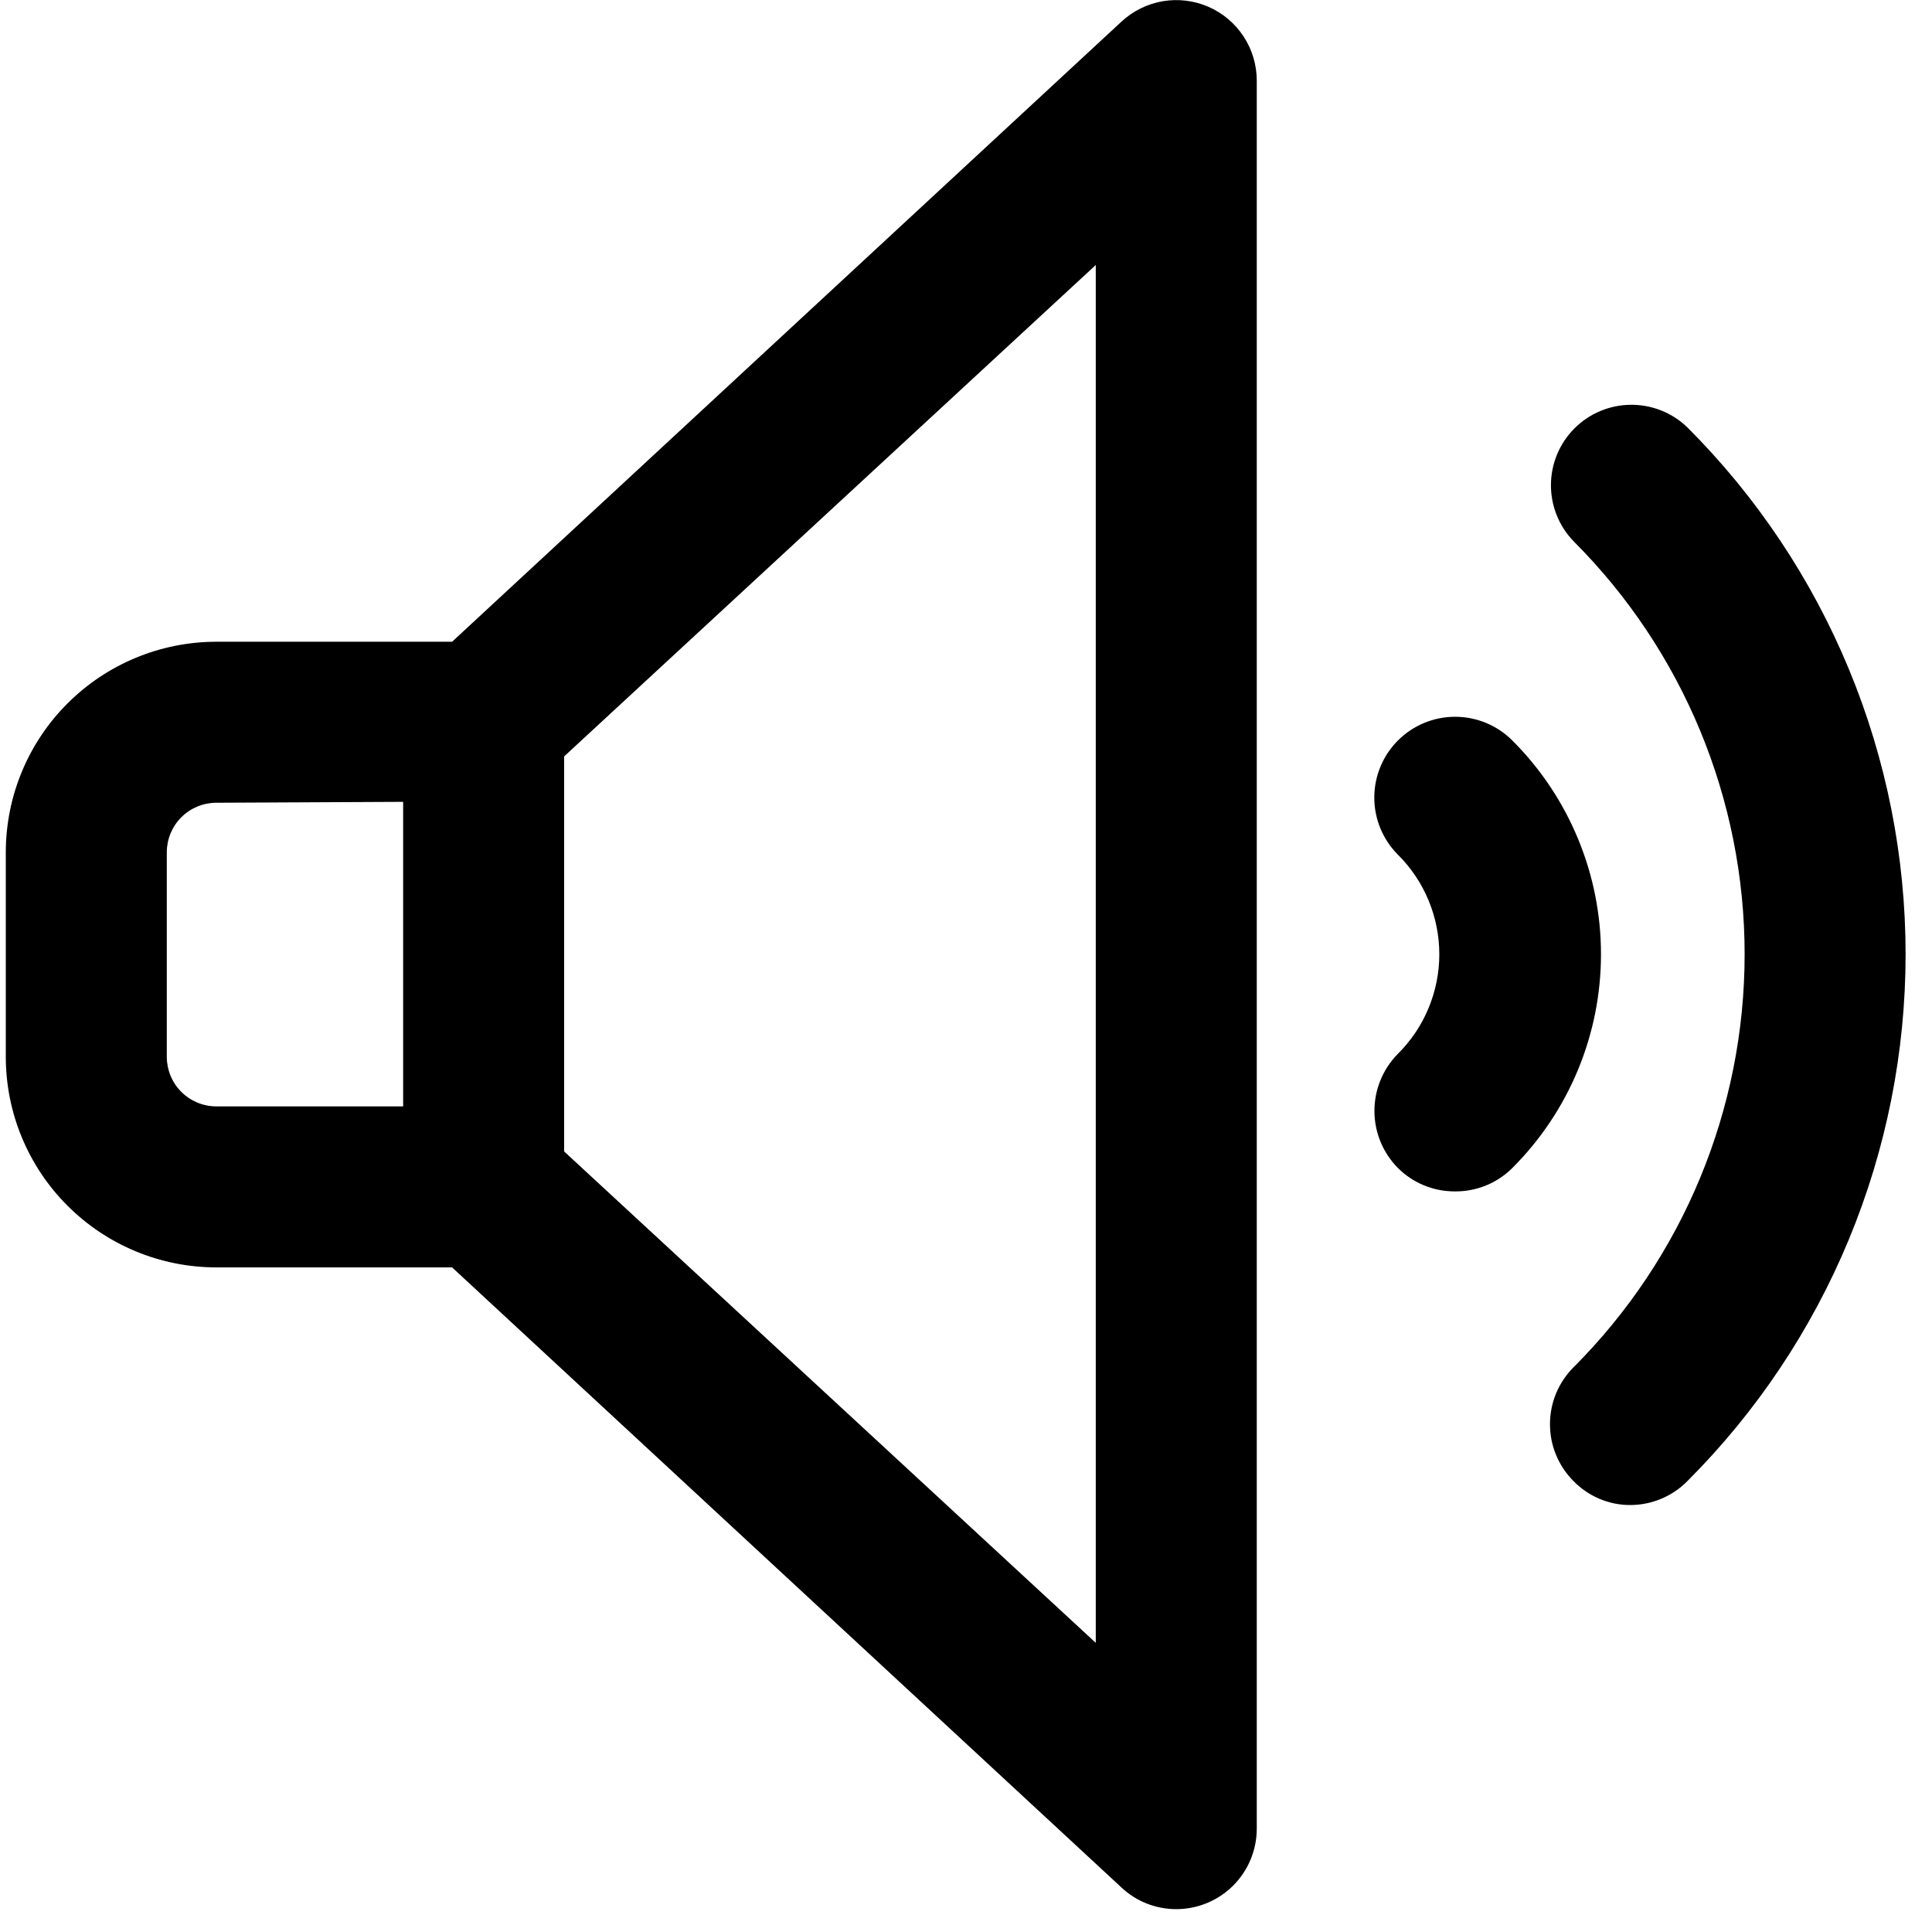 <svg width="60" height="60" viewBox="0 0 60 60" fill="none" xmlns="http://www.w3.org/2000/svg">
<g clip-path="url(#clip0)">
<path d="M36.53 59.29C35.899 59.291 35.291 59.052 34.83 58.62L14.04 39.36H6.71C4.979 39.357 3.32 38.669 2.096 37.444C0.871 36.221 0.183 34.561 0.18 32.83V26.46C0.183 24.729 0.871 23.07 2.096 21.846C3.32 20.622 4.979 19.933 6.71 19.93H14.04L34.83 0.67C35.187 0.339 35.632 0.12 36.111 0.038C36.59 -0.043 37.083 0.017 37.529 0.211C37.974 0.405 38.354 0.725 38.62 1.132C38.887 1.538 39.029 2.014 39.03 2.5V56.79C39.03 57.453 38.767 58.089 38.298 58.558C37.829 59.027 37.193 59.29 36.53 59.29ZM6.71 24.93C6.305 24.933 5.917 25.095 5.631 25.381C5.345 25.667 5.183 26.055 5.18 26.46V32.83C5.183 33.235 5.345 33.623 5.631 33.909C5.917 34.195 6.305 34.357 6.71 34.36H15.02C15.649 34.361 16.255 34.596 16.72 35.02L34.03 51.02V8.23L16.72 24.23C16.255 24.654 15.649 24.889 15.02 24.89L6.71 24.93Z" fill="black"/>
<path d="M15.02 39.36C14.357 39.36 13.721 39.097 13.252 38.628C12.783 38.159 12.52 37.523 12.52 36.86V22.43C12.52 21.767 12.783 21.131 13.252 20.662C13.721 20.193 14.357 19.93 15.02 19.93C15.683 19.93 16.319 20.193 16.788 20.662C17.257 21.131 17.52 21.767 17.52 22.43V36.86C17.52 37.523 17.257 38.159 16.788 38.628C16.319 39.097 15.683 39.36 15.02 39.36Z" fill="black"/>
<path d="M50.63 46.74C50.302 46.741 49.977 46.676 49.675 46.548C49.373 46.421 49.099 46.235 48.87 46C48.637 45.768 48.453 45.492 48.326 45.188C48.2 44.885 48.136 44.559 48.136 44.23C48.136 43.901 48.2 43.576 48.326 43.272C48.453 42.968 48.637 42.692 48.87 42.46C52.271 39.058 54.181 34.445 54.181 29.635C54.181 24.825 52.271 20.212 48.87 16.81C48.414 16.339 48.161 15.708 48.166 15.053C48.17 14.397 48.432 13.77 48.895 13.305C49.358 12.841 49.985 12.577 50.641 12.571C51.296 12.564 51.928 12.815 52.4 13.27C54.55 15.419 56.255 17.97 57.418 20.778C58.581 23.586 59.18 26.596 59.18 29.635C59.18 32.674 58.581 35.684 57.418 38.492C56.255 41.3 54.55 43.851 52.4 46C52.169 46.234 51.893 46.42 51.589 46.547C51.285 46.674 50.959 46.74 50.63 46.74Z" fill="black"/>
<path d="M45.18 37C44.851 37.001 44.526 36.937 44.222 36.812C43.918 36.687 43.642 36.502 43.41 36.27C42.945 35.798 42.684 35.163 42.684 34.5C42.684 33.837 42.945 33.202 43.41 32.73C43.819 32.325 44.143 31.843 44.364 31.311C44.585 30.78 44.699 30.21 44.699 29.635C44.699 29.06 44.585 28.49 44.364 27.959C44.143 27.427 43.819 26.945 43.41 26.54C42.941 26.068 42.678 25.429 42.68 24.763C42.682 24.097 42.948 23.459 43.42 22.99C43.892 22.521 44.531 22.258 45.197 22.26C45.863 22.262 46.501 22.528 46.97 23C47.842 23.871 48.533 24.905 49.005 26.044C49.477 27.182 49.72 28.403 49.72 29.635C49.72 30.867 49.477 32.088 49.005 33.226C48.533 34.365 47.842 35.399 46.97 36.27C46.735 36.505 46.456 36.691 46.149 36.816C45.841 36.941 45.512 37.004 45.18 37Z" fill="black"/>
</g>
<defs>
<clipPath id="clip0">
<rect width="59" height="59.29" fill="white" transform="translate(0.18)"/>
</clipPath>
</defs>
</svg>
